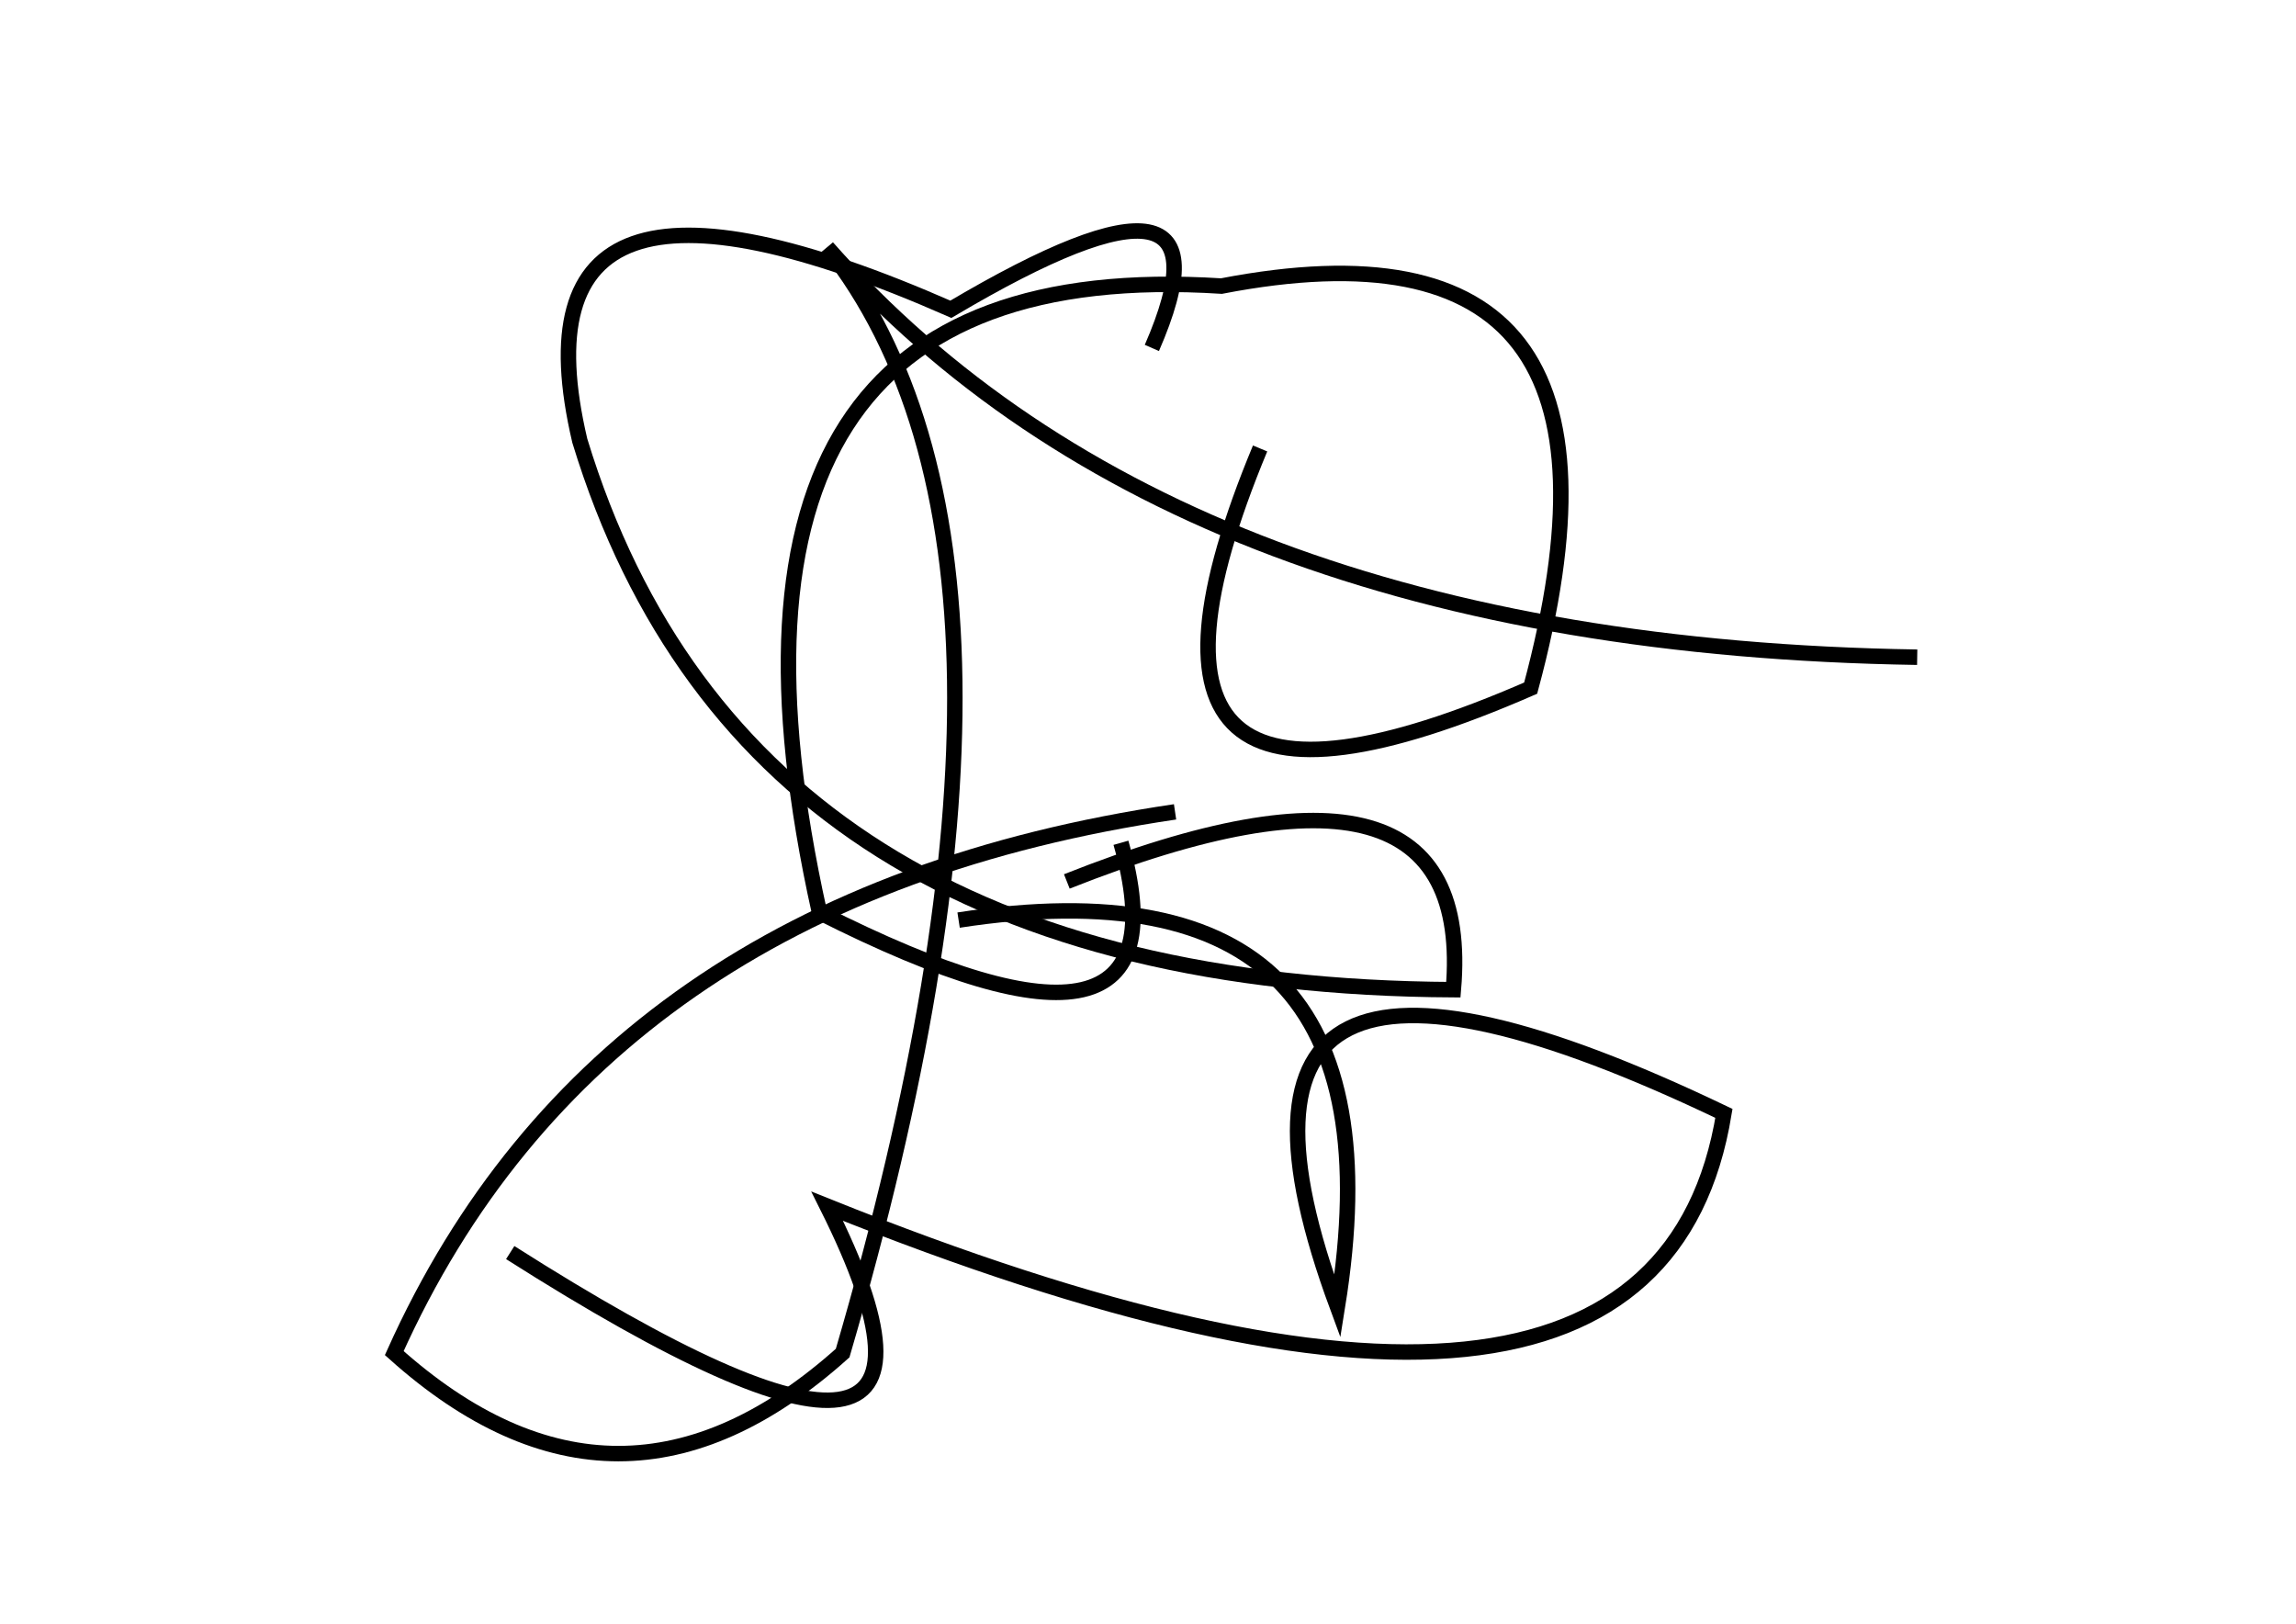 <?xml version="1.0" encoding="utf-8" ?>
<svg baseProfile="full" height="210mm" version="1.1" viewBox="0 0 297 210" width="297mm" xmlns="http://www.w3.org/2000/svg" xmlns:ev="http://www.w3.org/2001/xml-events" xmlns:xlink="http://www.w3.org/1999/xlink"><defs /><g transform="translate(43,30)"><path d="M 120,28 Q 96.5,84.5 155,59 Q 172.0,-4.0 115,7 Q 44.0,2.5 63,88 Q 111.5,112.5 102,79" fill="none" stroke="black" stroke-width="2" /><path d="M 23,132 Q 87.5,173.0 64,126 Q 171.0,169.0 180,114 Q 108.0,79.5 130,139 Q 139.5,80.0 81,89" fill="none" stroke="black" stroke-width="2" /><path d="M 109,75 Q 34.5,86.0 8,145 Q 37.0,171.0 66,145 Q 96.0,42.5 64,2 Q 109.5,53.5 205,55" fill="none" stroke="black" stroke-width="2" /><path d="M 106,15 Q 118.0,-12.5 80,10 Q 22.0,-15.5 32,27 Q 53.5,97.5 145,98 Q 148.0,63.0 95,84" fill="none" stroke="black" stroke-width="2" /></g></svg>